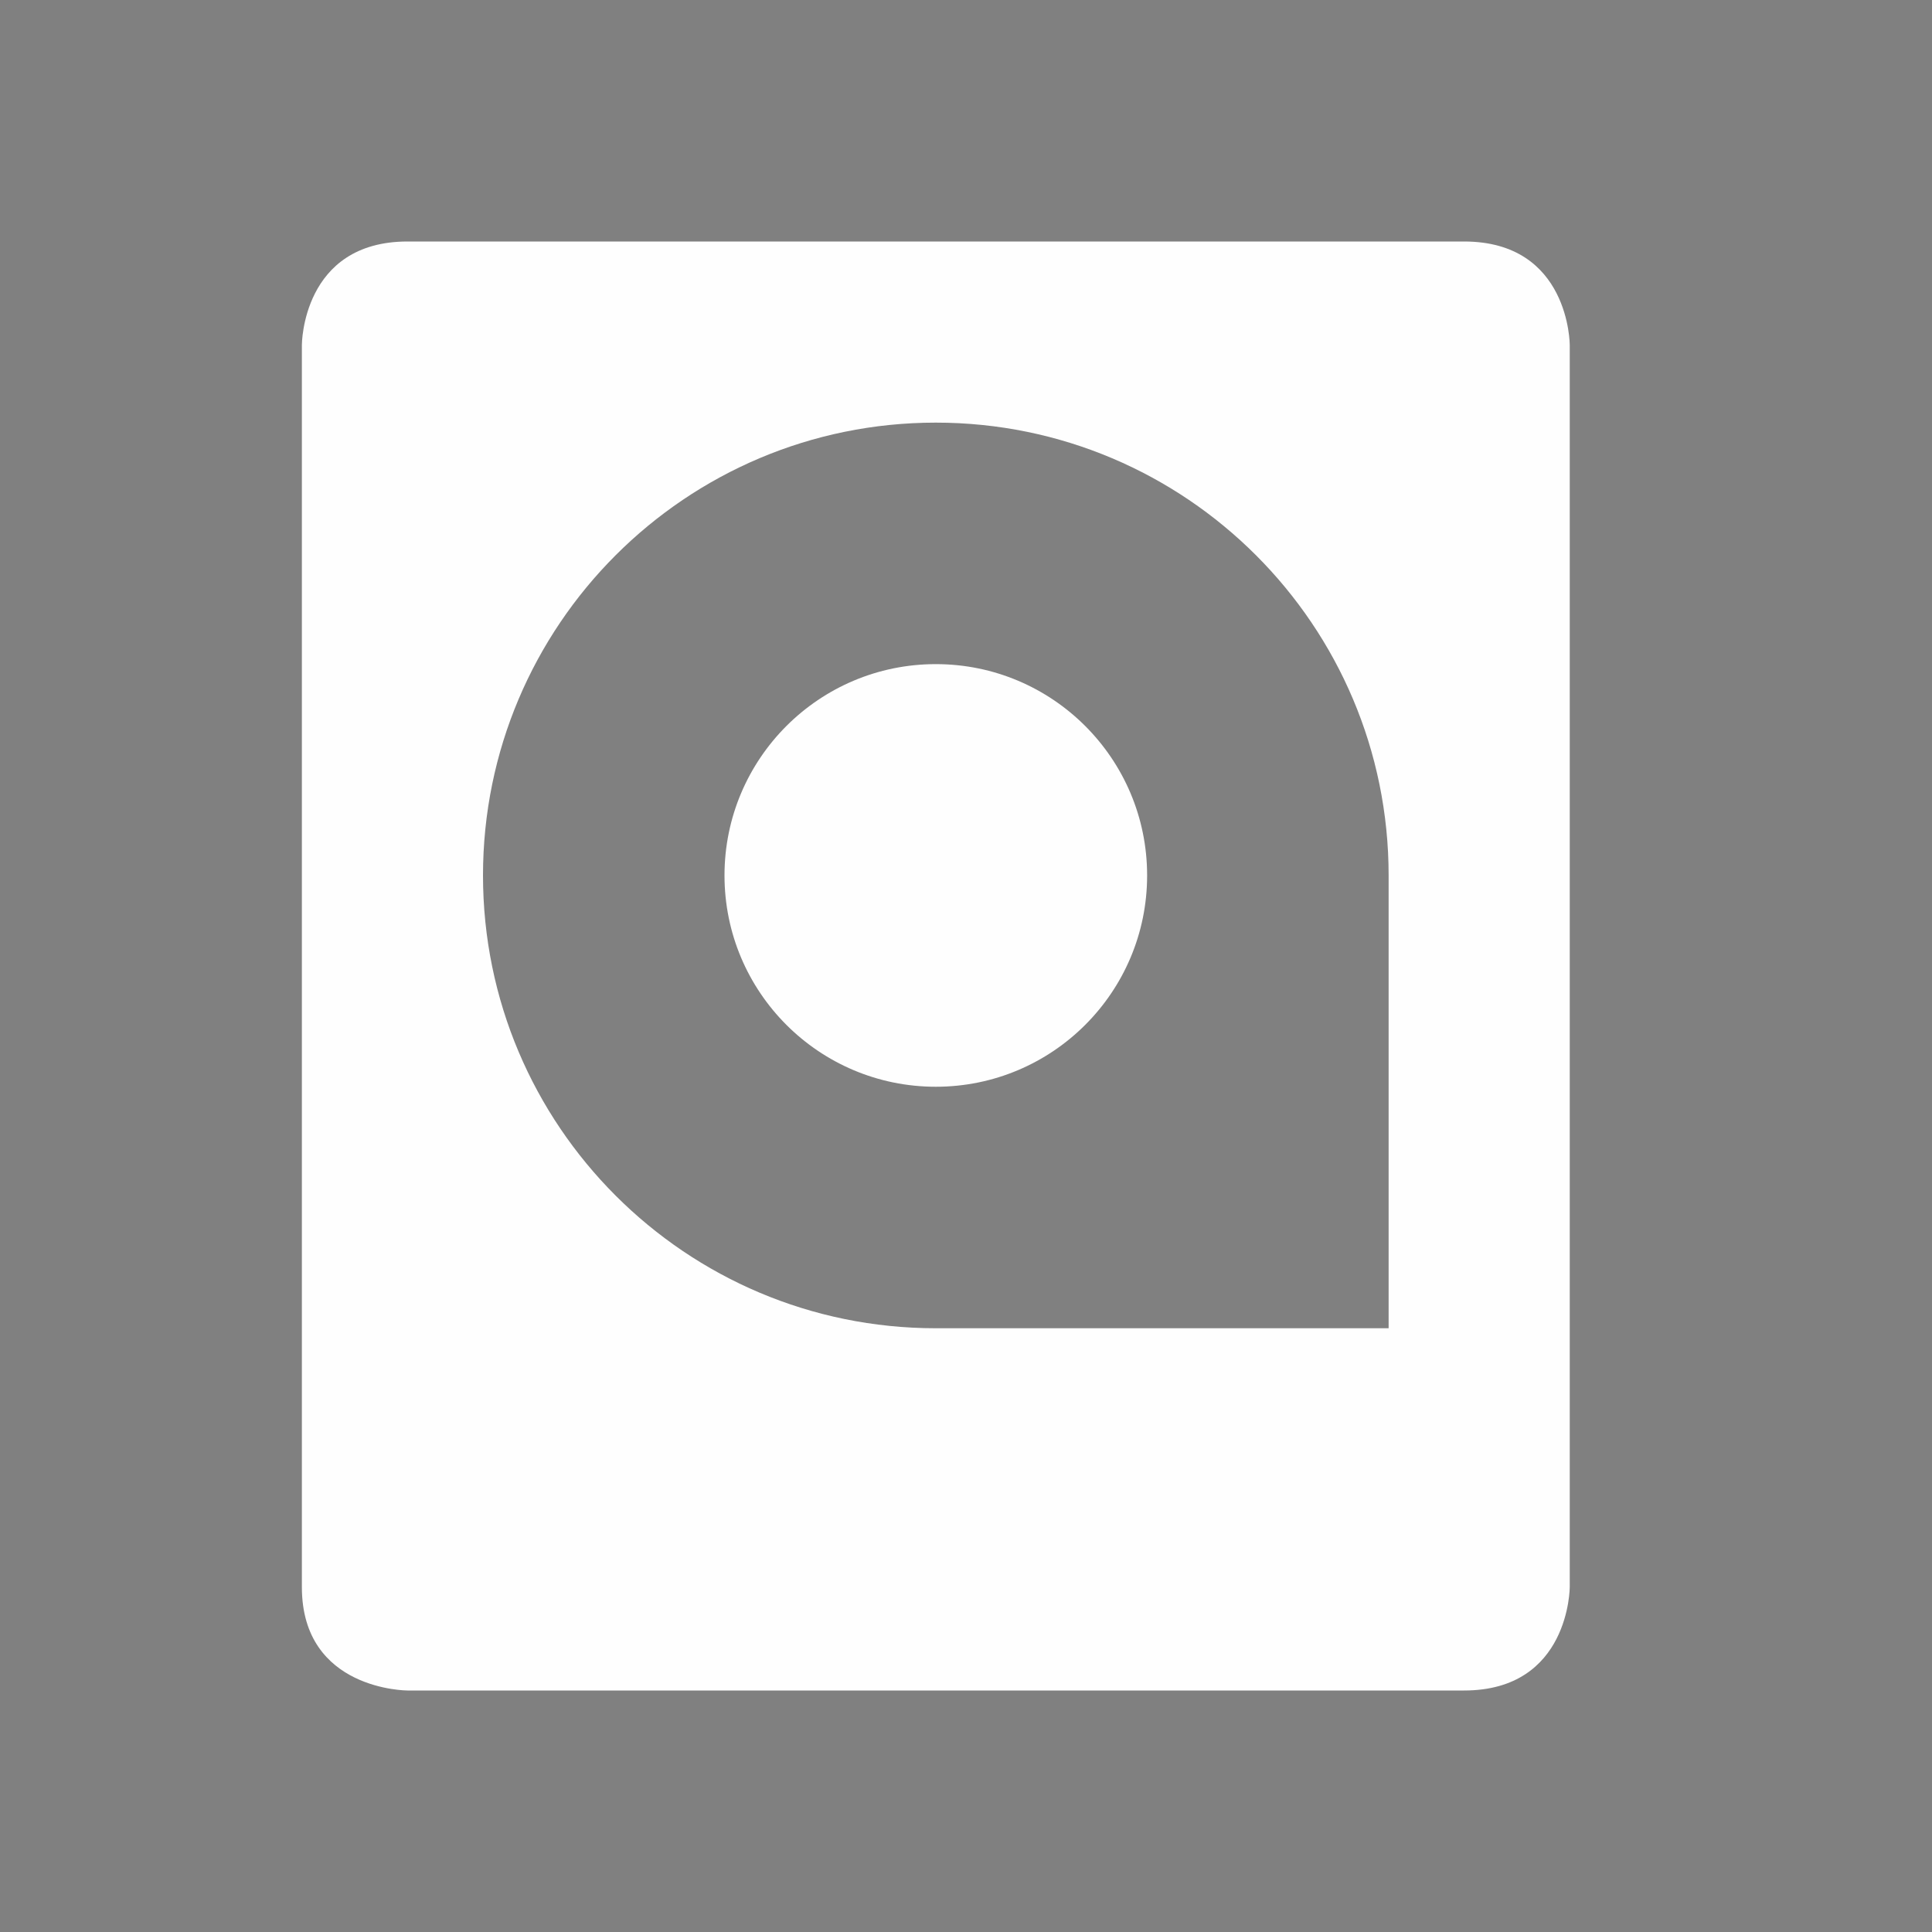 <svg xmlns="http://www.w3.org/2000/svg" width="32" height="32" version="1.1">
 <rect width="100%" height="100%" fill="#808080" stroke="none"/>
 <g id="22-22-kdf" transform="matrix(-1,0,0,1,54,10)">
  <rect style="opacity:0.001" width="22" height="22" x="0" y="0" ry="1.375"/>
  <path style="fill:#fefefe" d="M 5.166,3 C 3.999,3 4,4.143 4,4.143 V 17.857 C 4,17.857 3.999,19 5.166,19 H 16.834 C 16.834,19 18,19 18,17.857 V 4.143 C 18,4.143 18.001,3 16.834,3 Z M 11,5 c 2.761,0 5,2.239 5,5 0,2.761 -2.239,5 -5,5 H 6 V 10 C 6,7.239 8.239,5 11,5 Z m 0,3 c -1.105,0 -2,0.895 -2,2 0,1.105 0.895,2 2,2 1.105,0 2,-0.895 2,-2 0,-1.105 -0.895,-2 -2,-2 z"/>
 </g>
 <g id="kdf">
  <rect style="opacity:0.001" width="32" height="32" x="-32" y="0" ry="2" transform="scale(-1,1)"/>
  <path style="fill:#fefefe" d="M 6.75 4 C 5 4 5 5.713 5 5.713 L 5 26.287 C 5 28.001 6.75 28 6.75 28 L 24.25 28 C 26 28 26 26.287 26 26.287 L 26 5.713 C 26 5.713 26 4 24.25 4 L 6.75 4 z M 15.5 7 C 19.642 7 23 10.358 23 14.5 L 23 22 L 15.5 22 C 11.358 22 8 18.642 8 14.5 C 8 10.358 11.358 7 15.5 7 z M 15.5 11 C 13.567 11 12 12.567 12 14.5 C 12 16.433 13.567 18 15.5 18 C 17.433 18 19 16.433 19 14.5 C 19 12.567 17.433 11 15.5 11 z"/>
 </g>
</svg>
